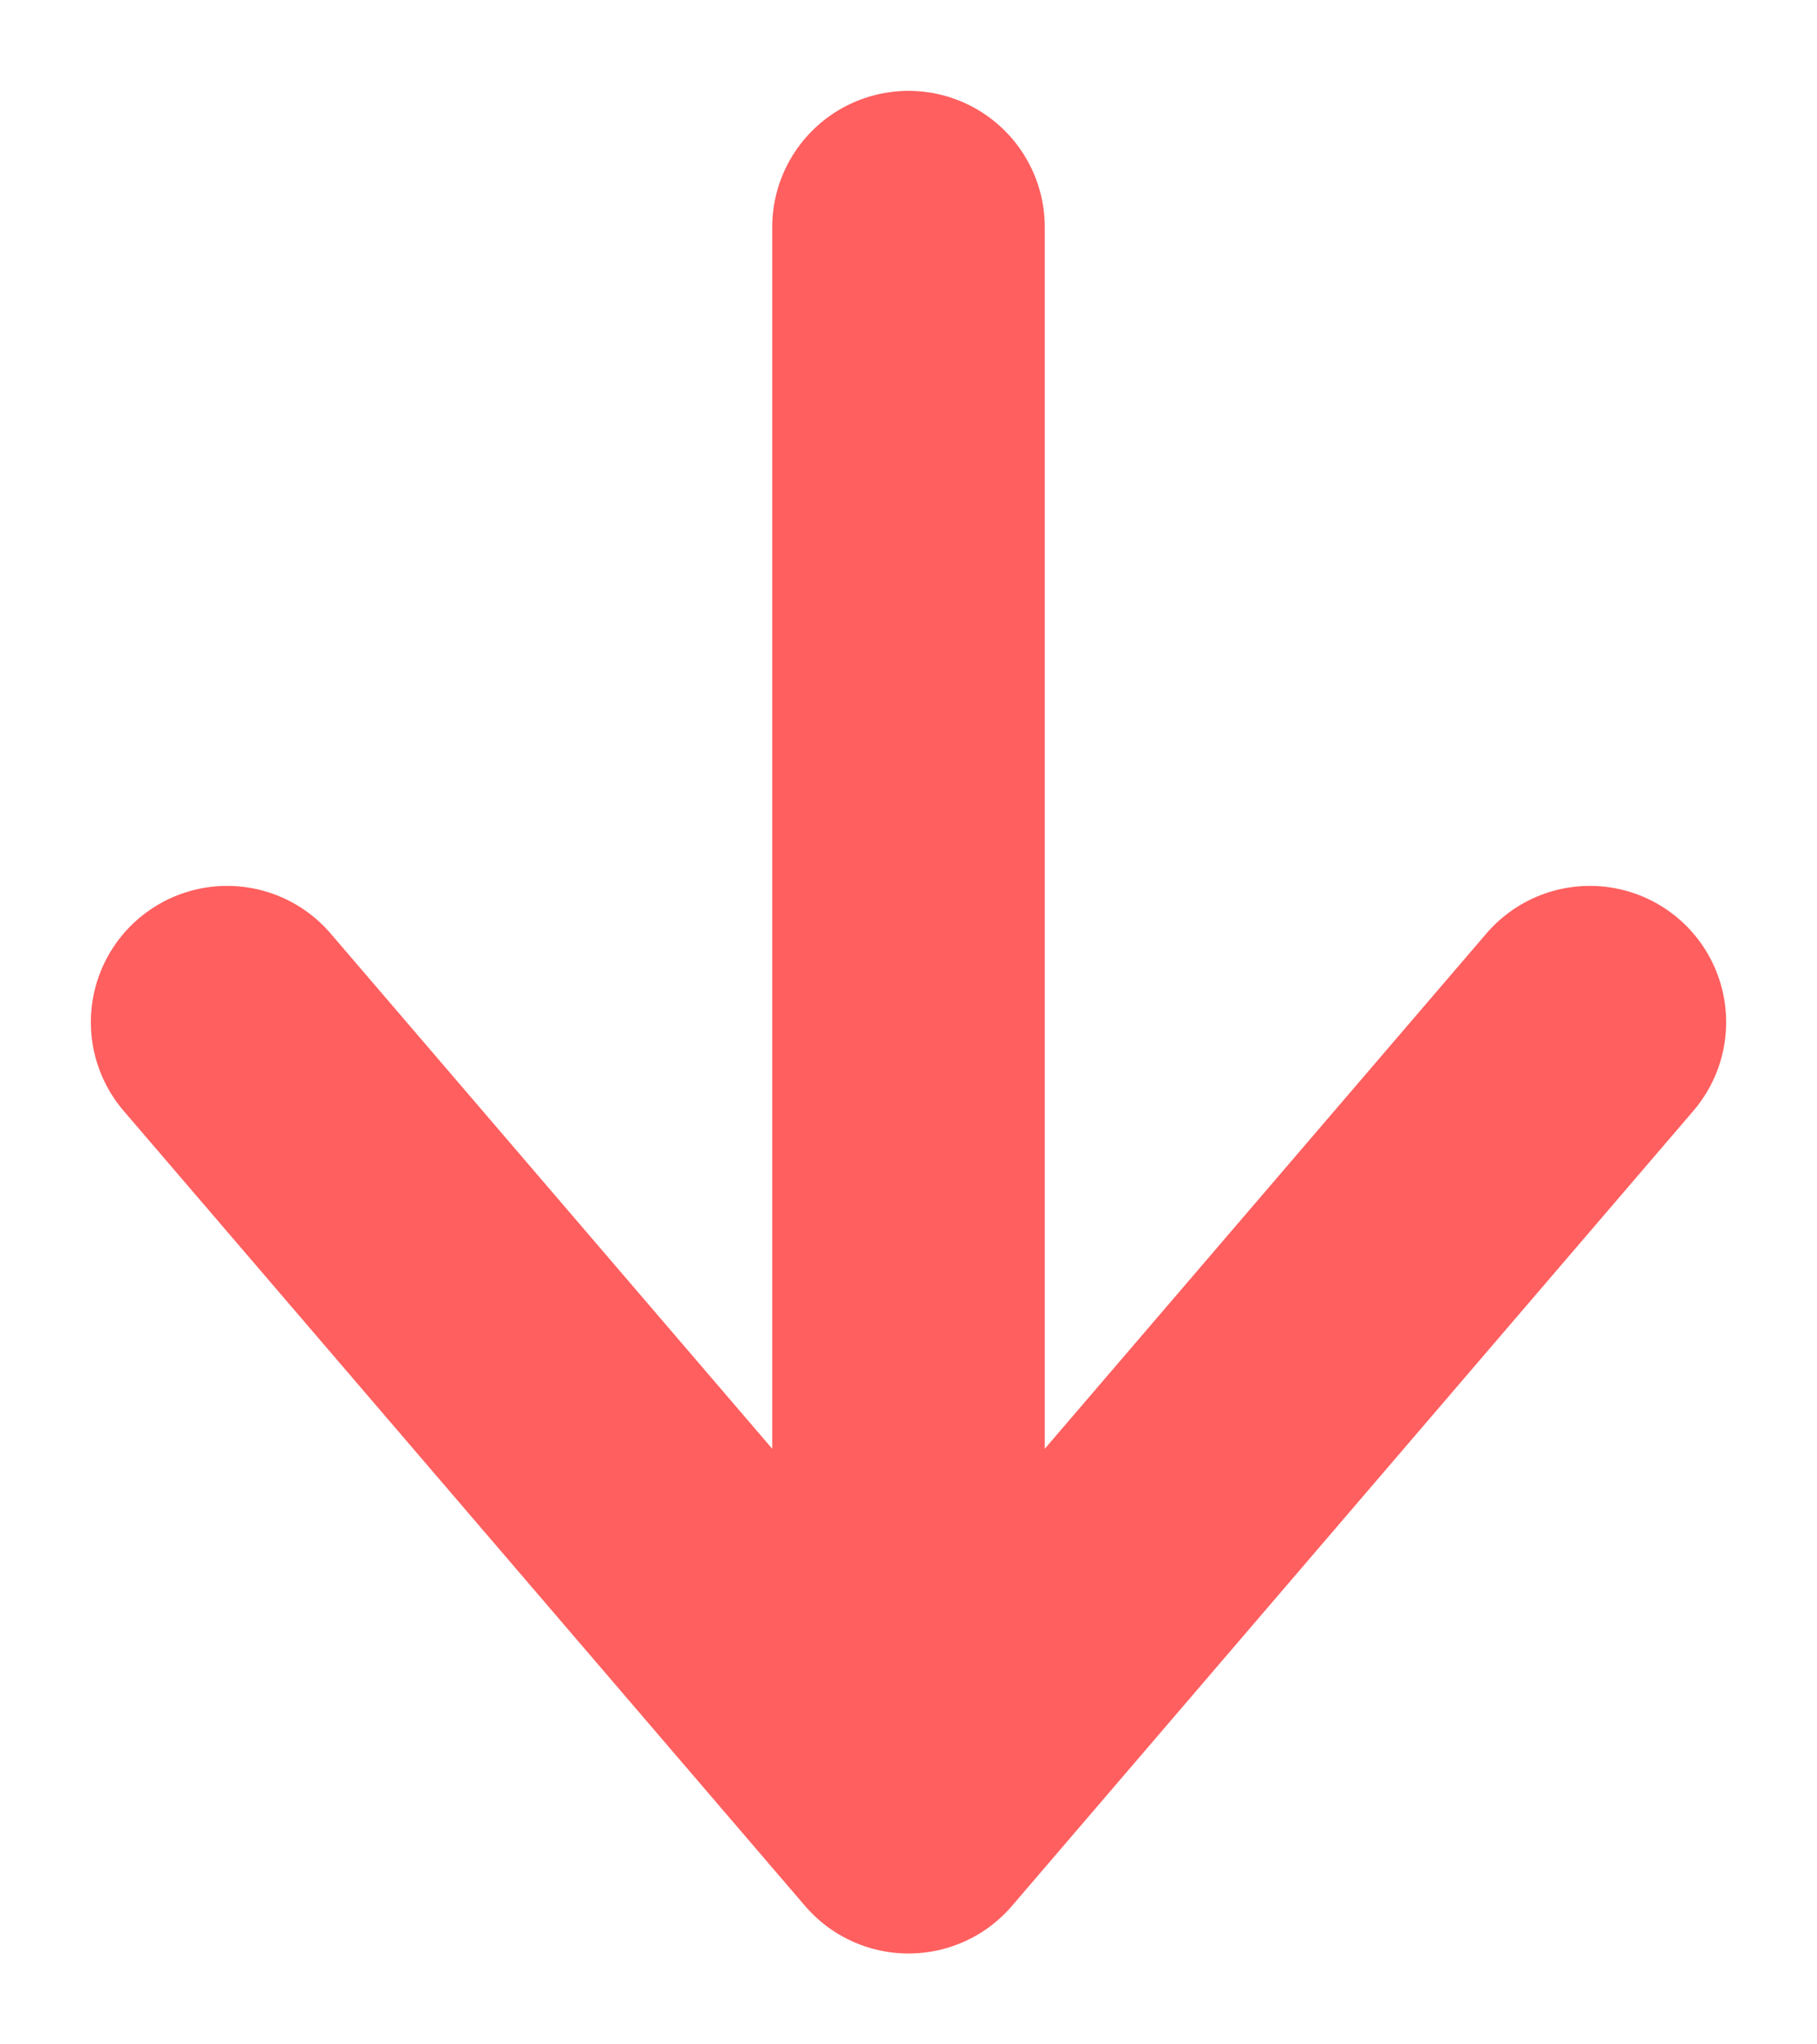 <svg width="8" height="9" viewBox="0 0 8 9" fill="none" xmlns="http://www.w3.org/2000/svg">
<path d="M7 4.5L4 8L1 4.5M4 1L4 7.5" stroke="#FF5F5F" stroke-width="1.2" stroke-linecap="round" stroke-linejoin="round"/>
</svg>
